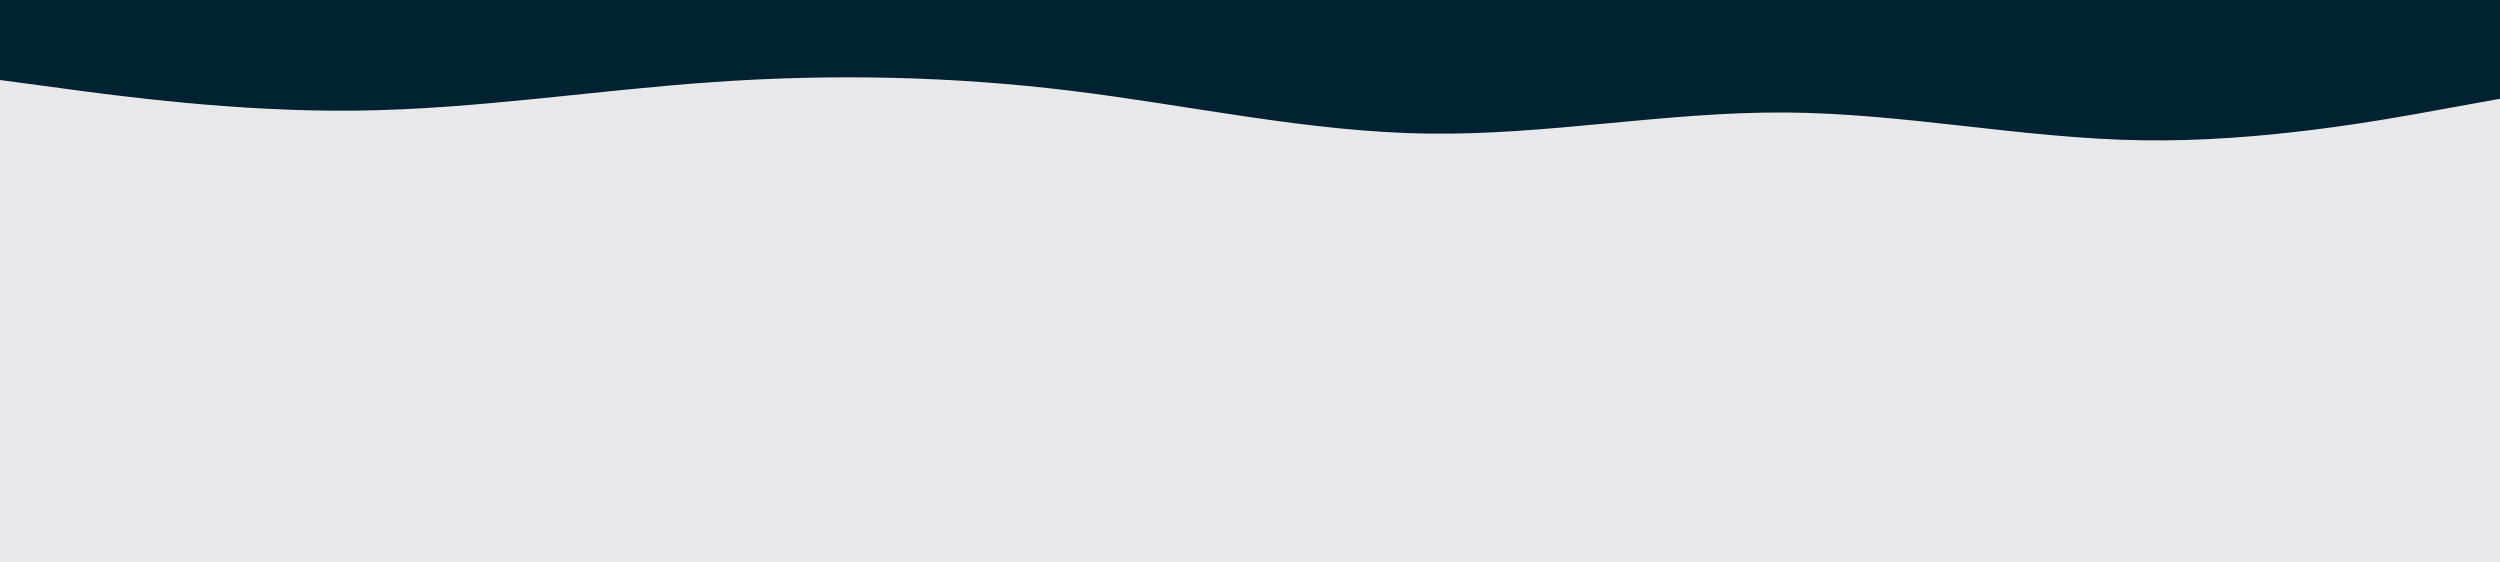 <svg id="visual" viewBox="0 0 4000 900" width="4000" height="900" xmlns="http://www.w3.org/2000/svg" xmlns:xlink="http://www.w3.org/1999/xlink" version="1.1"><rect x="0" y="0" width="4000" height="900" fill="#e8e8ea"></rect><path d="M0 128L95.2 140.8C190.3 153.7 380.7 179.3 571.2 177C761.7 174.7 952.3 144.3 1142.8 131.2C1333.3 118 1523.7 122 1714.2 145.3C1904.7 168.7 2095.3 211.3 2285.8 213.8C2476.3 216.3 2666.7 178.7 2857.2 180C3047.7 181.3 3238.3 221.7 3428.8 224.5C3619.3 227.3 3809.7 192.7 3904.8 175.3L4000 158L4000 0L3904.8 0C3809.7 0 3619.3 0 3428.8 0C3238.3 0 3047.7 0 2857.2 0C2666.7 0 2476.3 0 2285.8 0C2095.3 0 1904.7 0 1714.2 0C1523.7 0 1333.3 0 1142.8 0C952.3 0 761.7 0 571.2 0C380.7 0 190.3 0 95.2 0L0 0Z" fill="#002233" stroke-linecap="round" stroke-linejoin="miter"></path></svg>
